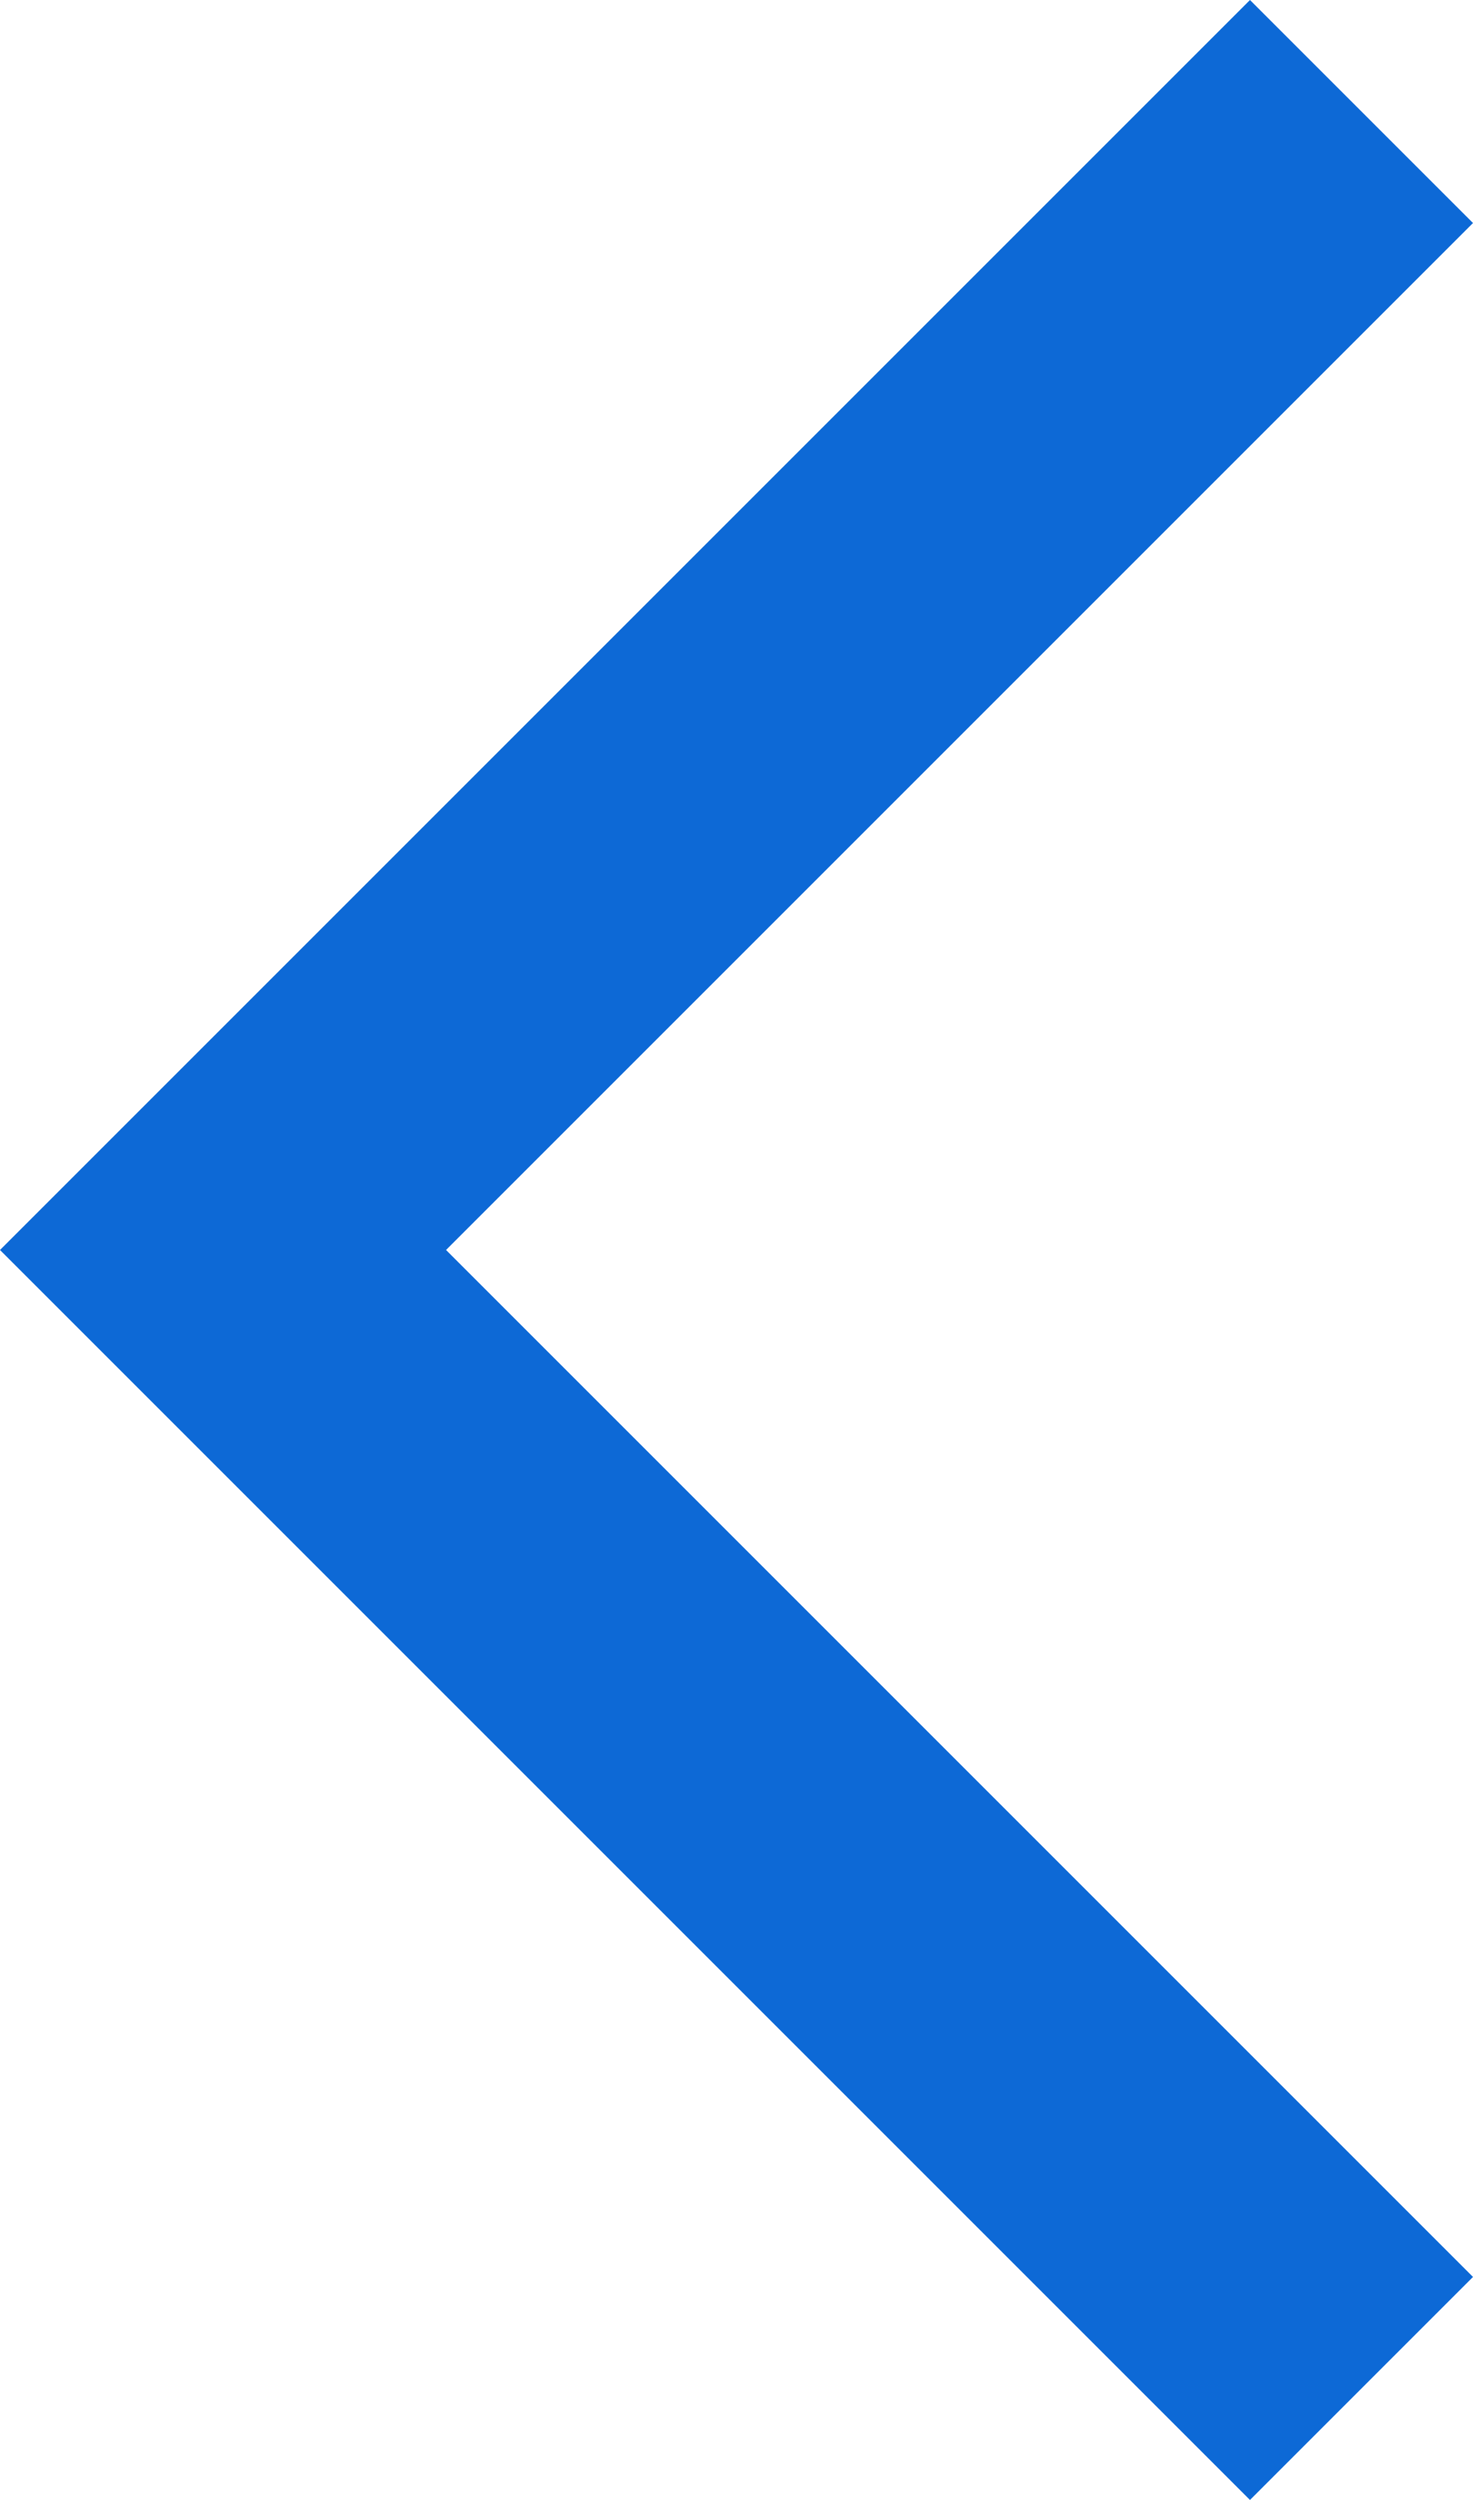 <?xml version="1.0" encoding="UTF-8"?>
<svg width="14.2" height="24.1" version="1.1" xmlns="http://www.w3.org/2000/svg">
 <path d="m12.05 24.1-12.05-12.05 12.05-12.05 2.15 2.15-9.9 9.9 9.9 9.9z" fill="#0d69d6"/>
</svg>
